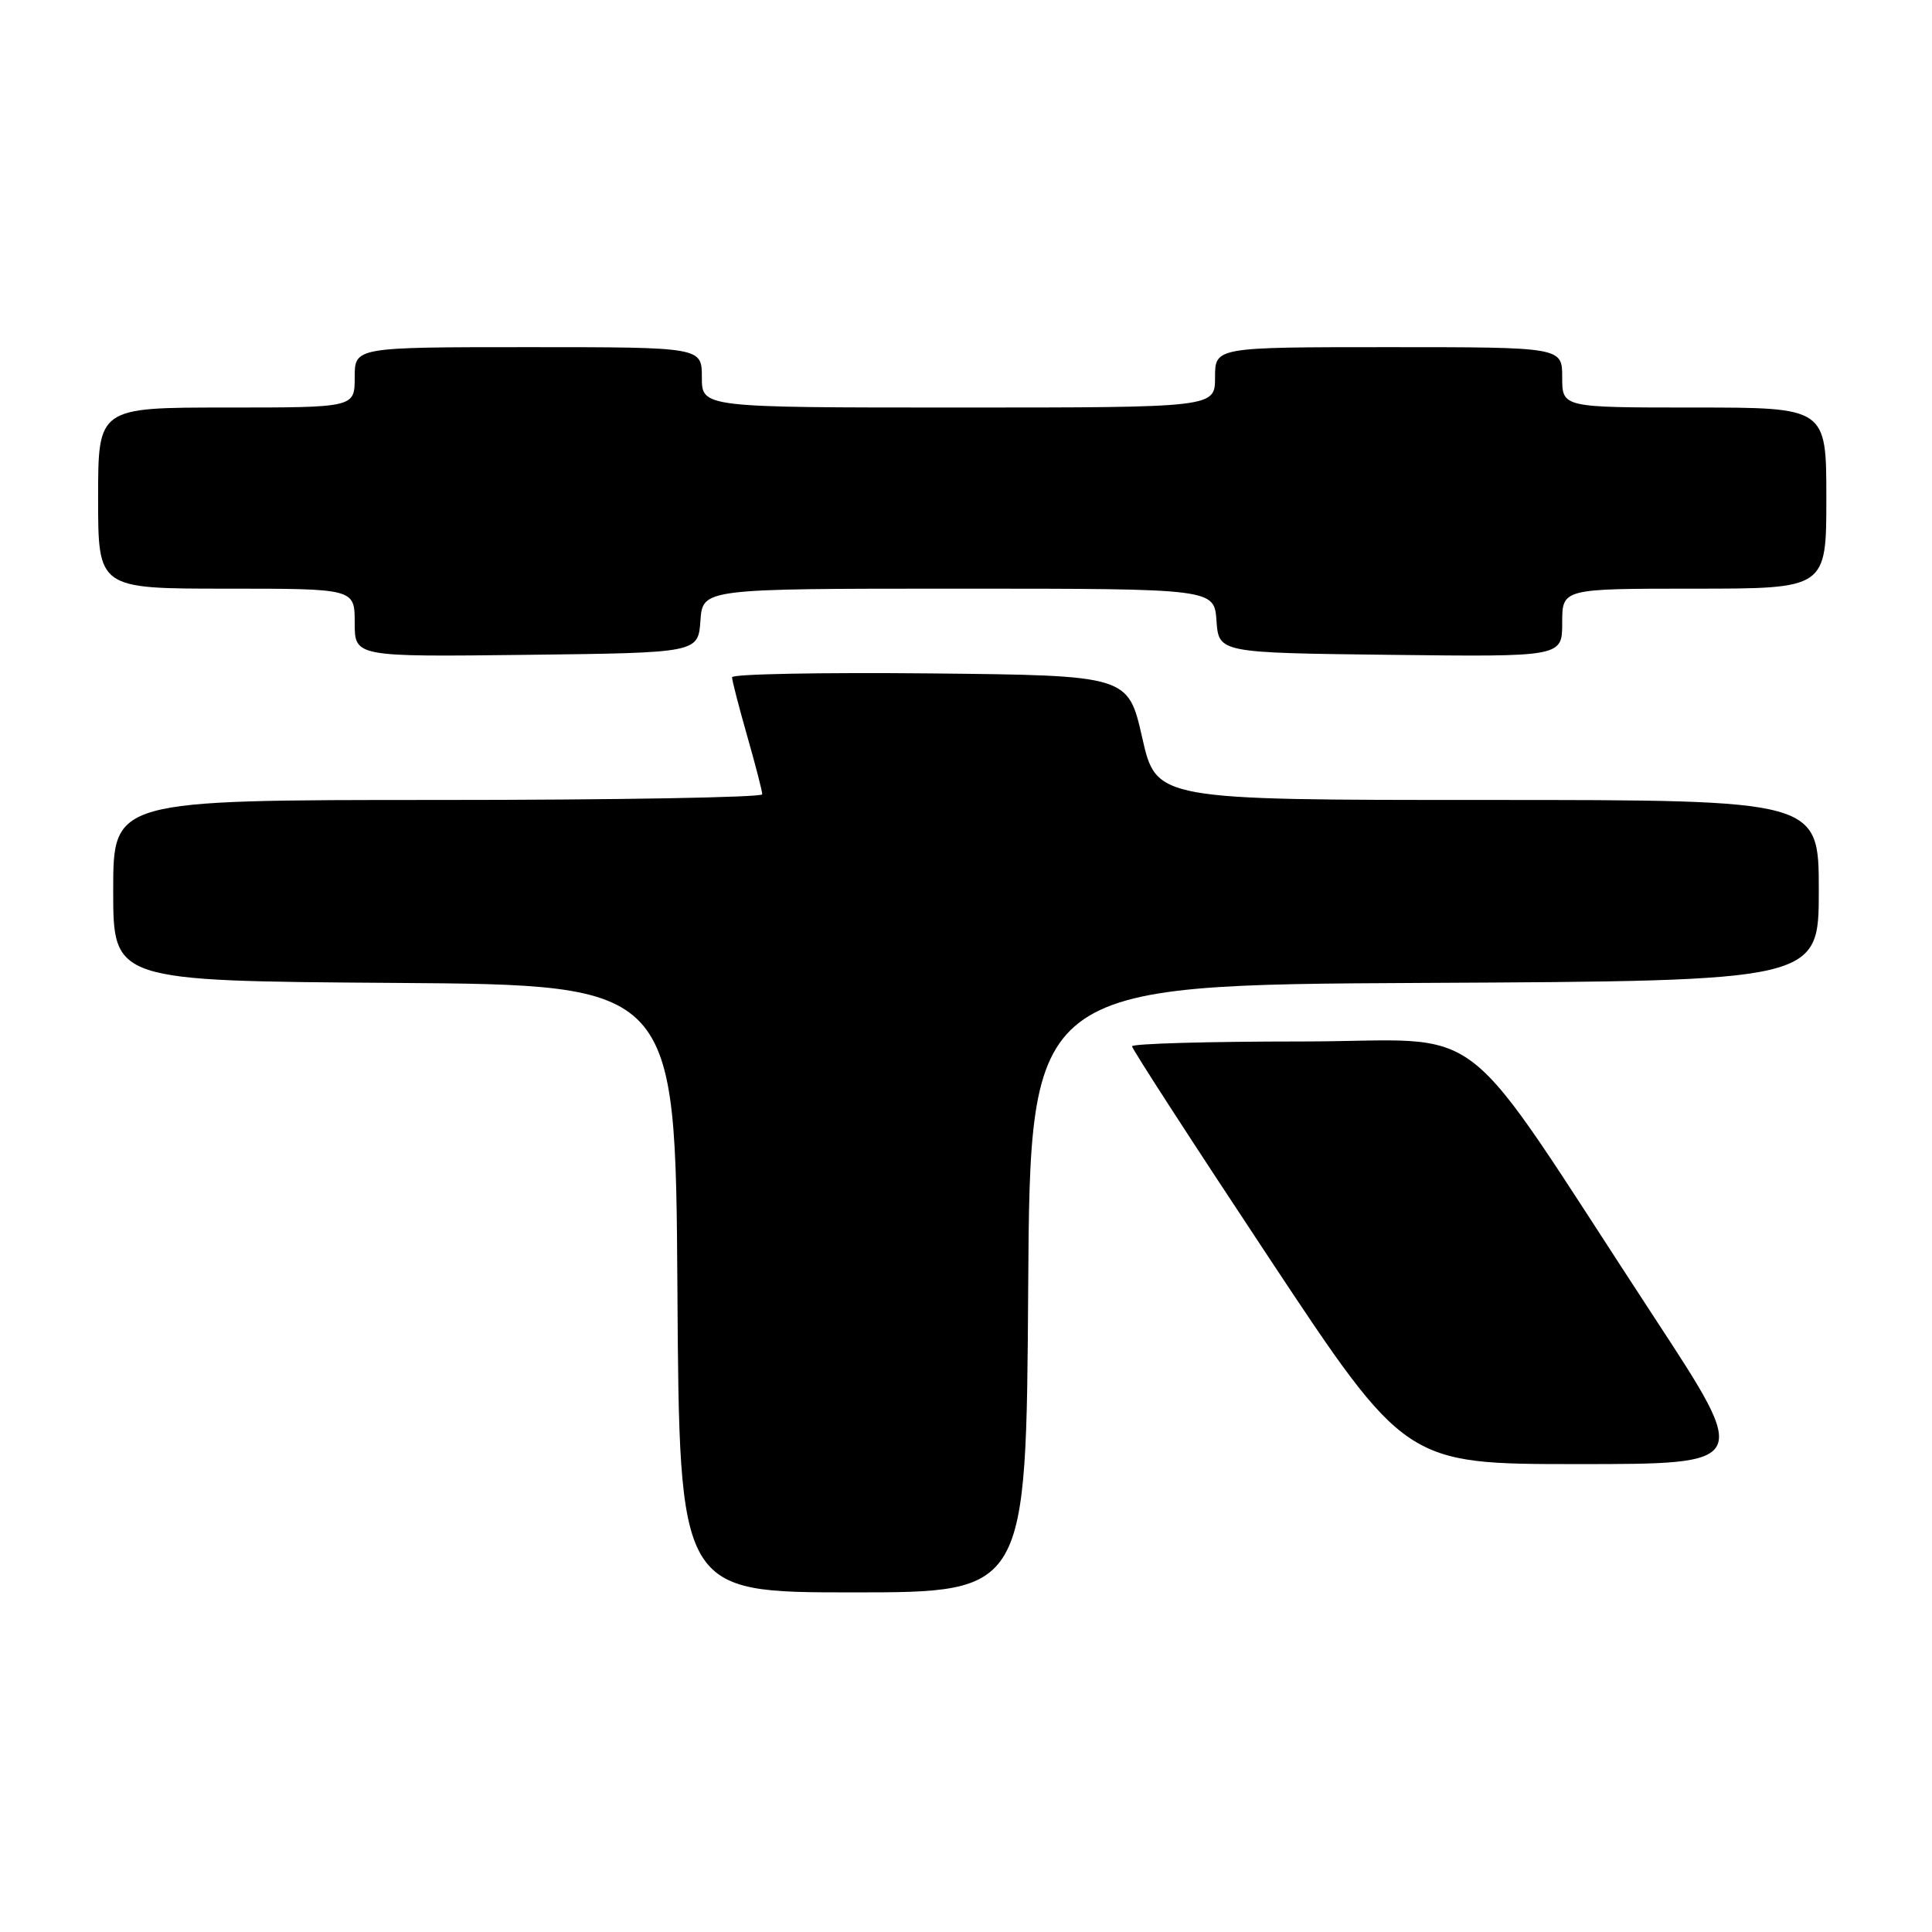 <?xml version="1.0" encoding="UTF-8" standalone="no"?>
<!DOCTYPE svg PUBLIC "-//W3C//DTD SVG 1.1//EN" "http://www.w3.org/Graphics/SVG/1.1/DTD/svg11.dtd" >
<svg xmlns="http://www.w3.org/2000/svg" xmlns:xlink="http://www.w3.org/1999/xlink" version="1.1" viewBox="0 0 256 256">
 <g >
 <path fill="currentColor"
d=" M 136.24 170.75 C 136.50 130.50 136.50 130.50 188.75 130.24 C 241.00 129.98 241.00 129.98 241.00 117.99 C 241.00 106.00 241.00 106.00 197.11 106.00 C 153.22 106.00 153.22 106.00 151.35 97.75 C 149.48 89.50 149.48 89.50 123.24 89.23 C 108.81 89.09 97.00 89.31 97.00 89.74 C 97.00 90.16 97.90 93.65 99.00 97.50 C 100.10 101.35 101.00 104.83 101.00 105.25 C 101.00 105.66 81.65 106.00 58.00 106.00 C 15.00 106.00 15.00 106.00 15.00 117.99 C 15.00 129.98 15.00 129.98 52.25 130.24 C 89.50 130.50 89.50 130.50 89.76 170.75 C 90.02 211.00 90.02 211.00 113.00 211.00 C 135.98 211.00 135.98 211.00 136.24 170.75 Z  M 219.32 174.75 C 192.30 133.50 198.03 138.00 172.47 138.00 C 160.11 138.00 150.00 138.29 150.00 138.64 C 150.00 138.99 158.16 151.59 168.13 166.64 C 186.25 194.00 186.25 194.00 209.09 194.00 C 231.93 194.00 231.93 194.00 219.32 174.75 Z  M 92.81 82.25 C 93.11 78.00 93.11 78.00 127.00 78.00 C 160.89 78.00 160.89 78.00 161.19 82.25 C 161.50 86.50 161.50 86.50 184.25 86.77 C 207.00 87.04 207.00 87.04 207.00 82.52 C 207.00 78.00 207.00 78.00 224.50 78.00 C 242.00 78.00 242.00 78.00 242.00 66.00 C 242.00 54.00 242.00 54.00 224.50 54.00 C 207.00 54.00 207.00 54.00 207.00 50.00 C 207.00 46.00 207.00 46.00 184.00 46.00 C 161.00 46.00 161.00 46.00 161.00 50.00 C 161.00 54.00 161.00 54.00 127.00 54.00 C 93.00 54.00 93.00 54.00 93.00 50.00 C 93.00 46.00 93.00 46.00 70.00 46.00 C 47.00 46.00 47.00 46.00 47.00 50.00 C 47.00 54.00 47.00 54.00 30.00 54.00 C 13.00 54.00 13.00 54.00 13.00 66.00 C 13.00 78.00 13.00 78.00 30.00 78.00 C 47.00 78.00 47.00 78.00 47.00 82.52 C 47.00 87.04 47.00 87.04 69.75 86.77 C 92.50 86.50 92.50 86.50 92.81 82.25 Z "/>
</g>
</svg>